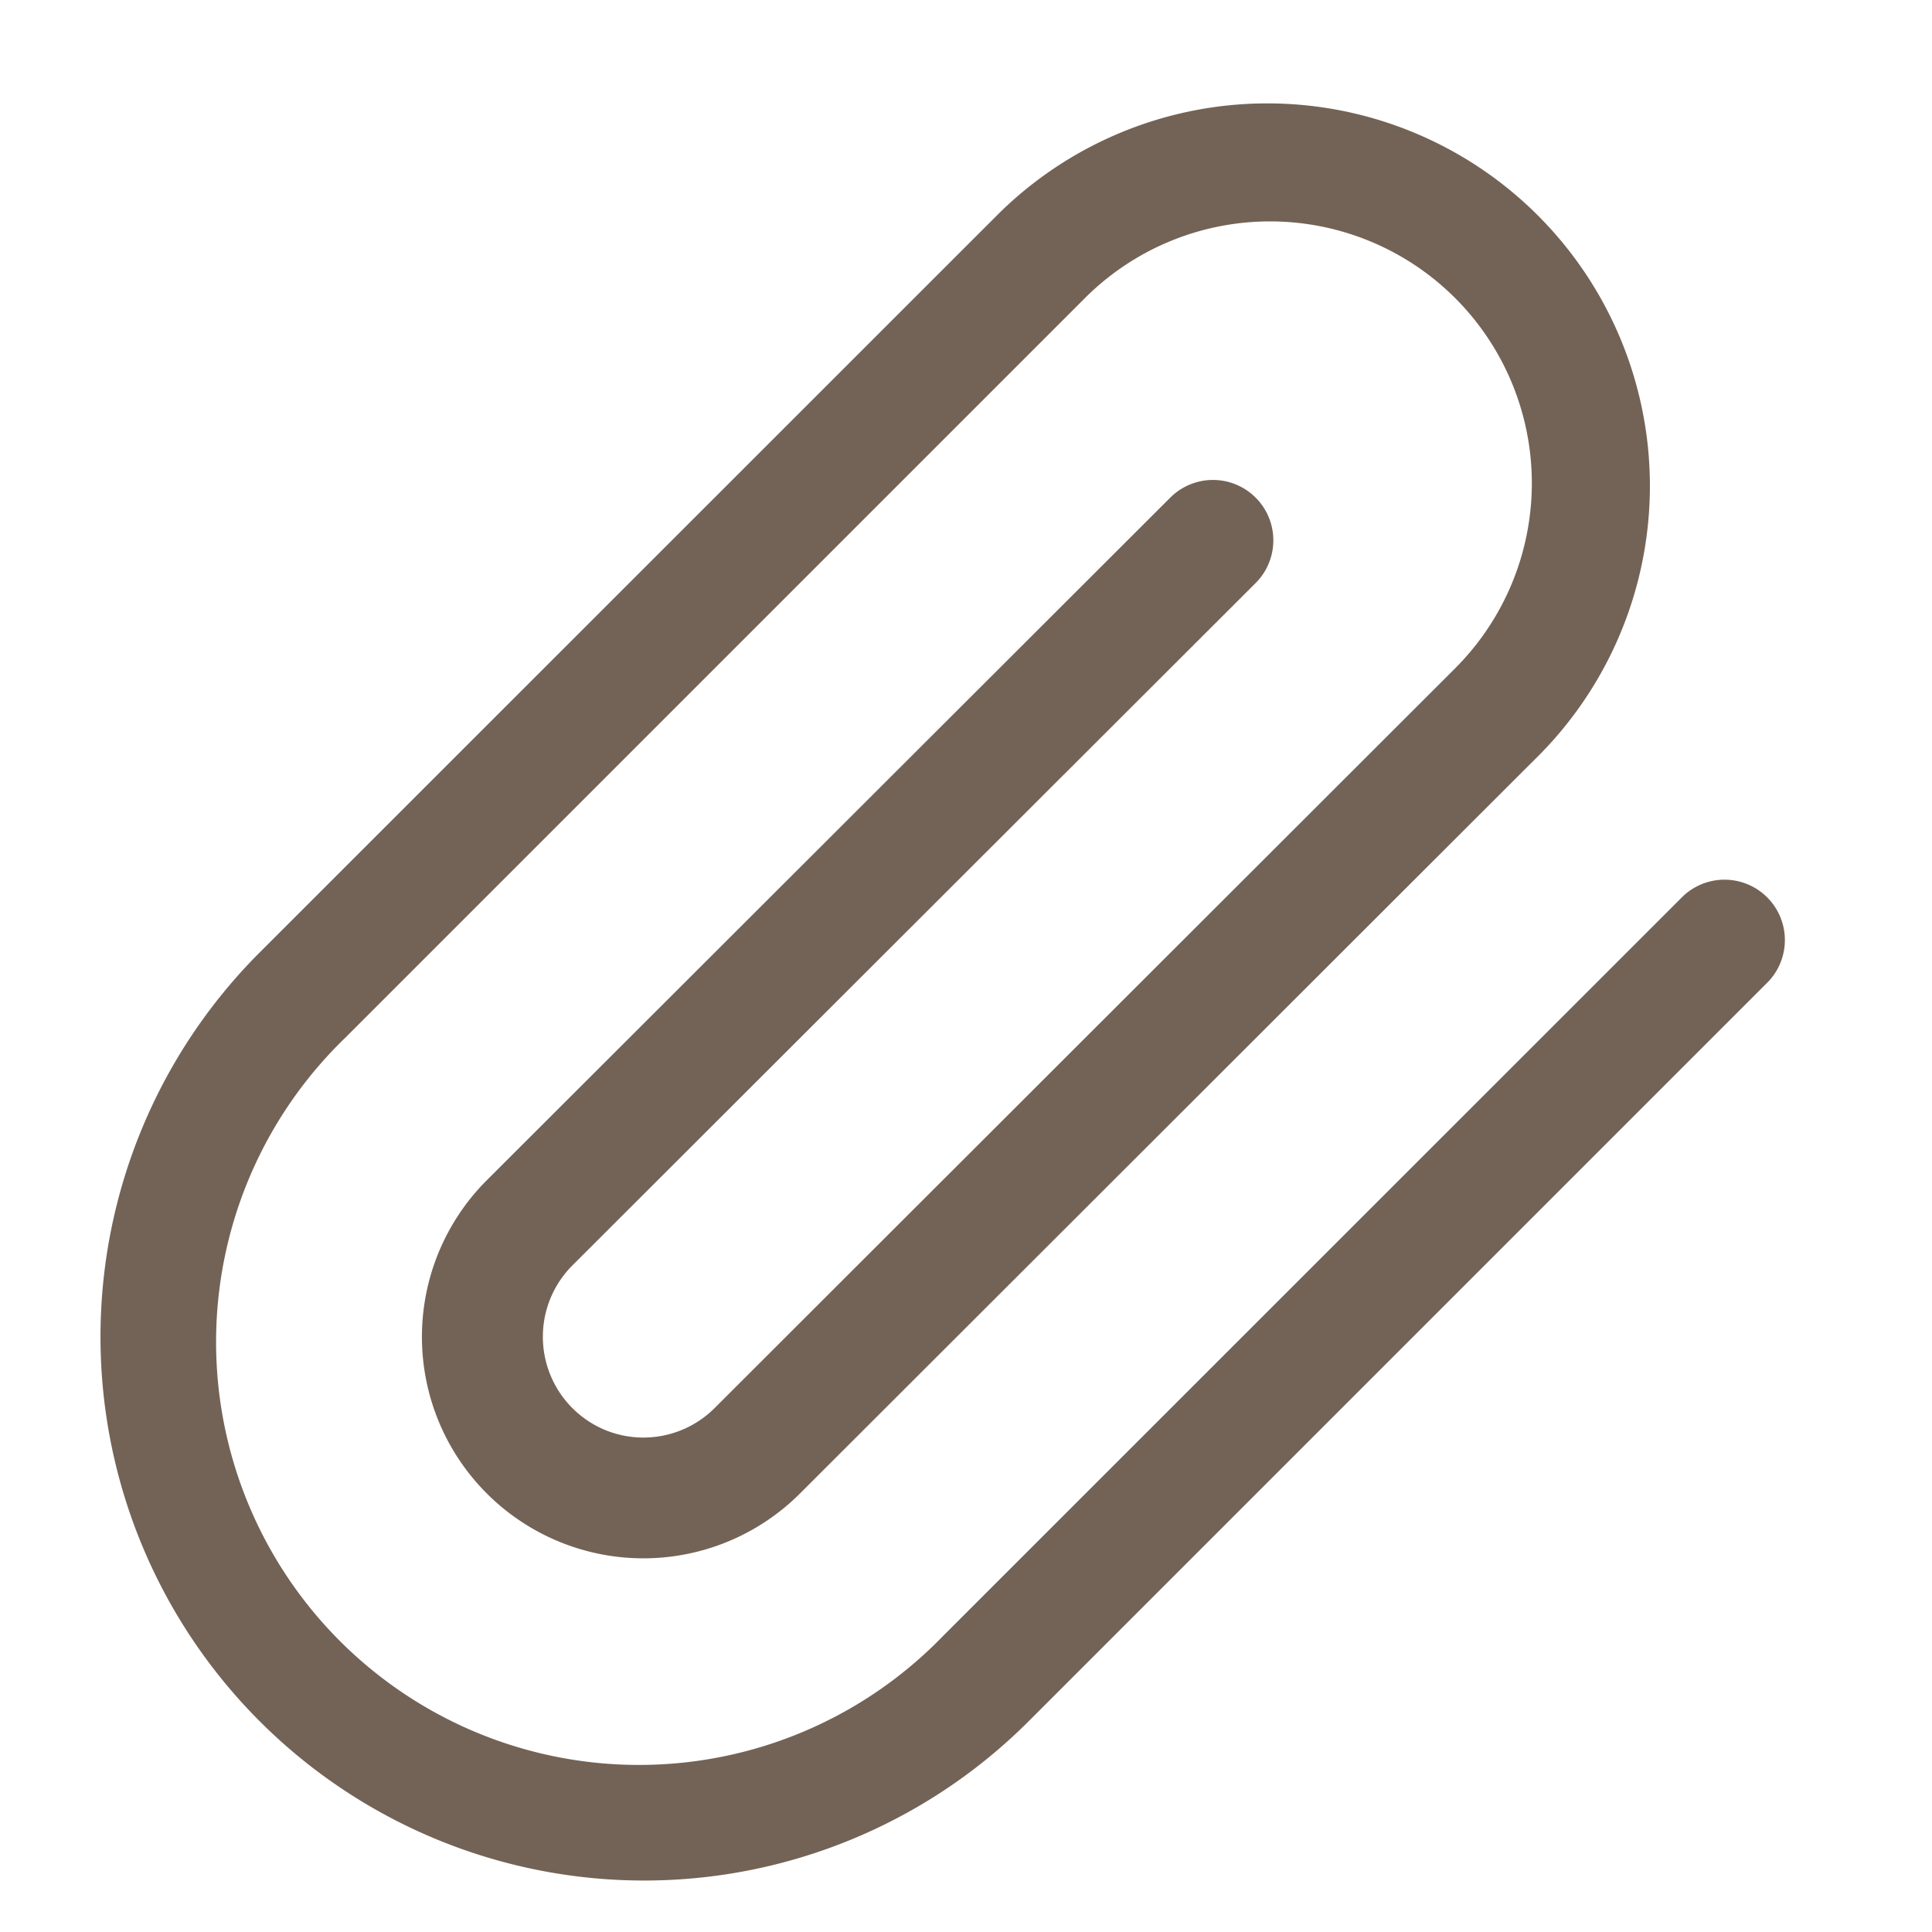<svg width="20" height="20" fill="none" xmlns="http://www.w3.org/2000/svg">
    <path fill-rule="evenodd" clip-rule="evenodd" d="M13.148 2.292a2.71 2.71 0 0 0-1.916.793l-7.659 7.659a4.378 4.378 0 1 0 6.191 6.19l7.659-7.657a.625.625 0 0 1 .884.883l-7.659 7.659a5.628 5.628 0 1 1-7.959-7.96l7.659-7.657a3.96 3.96 0 0 1 5.6 5.6L8.282 15.46a2.292 2.292 0 1 1-3.243-3.242l7.076-7.067a.625.625 0 0 1 .883.885l-7.075 7.066a1.045 1.045 0 0 0 .338 1.7 1.043 1.043 0 0 0 1.137-.226l7.666-7.658a2.71 2.71 0 0 0-1.916-4.626z" fill="#736356"/>
</svg>
